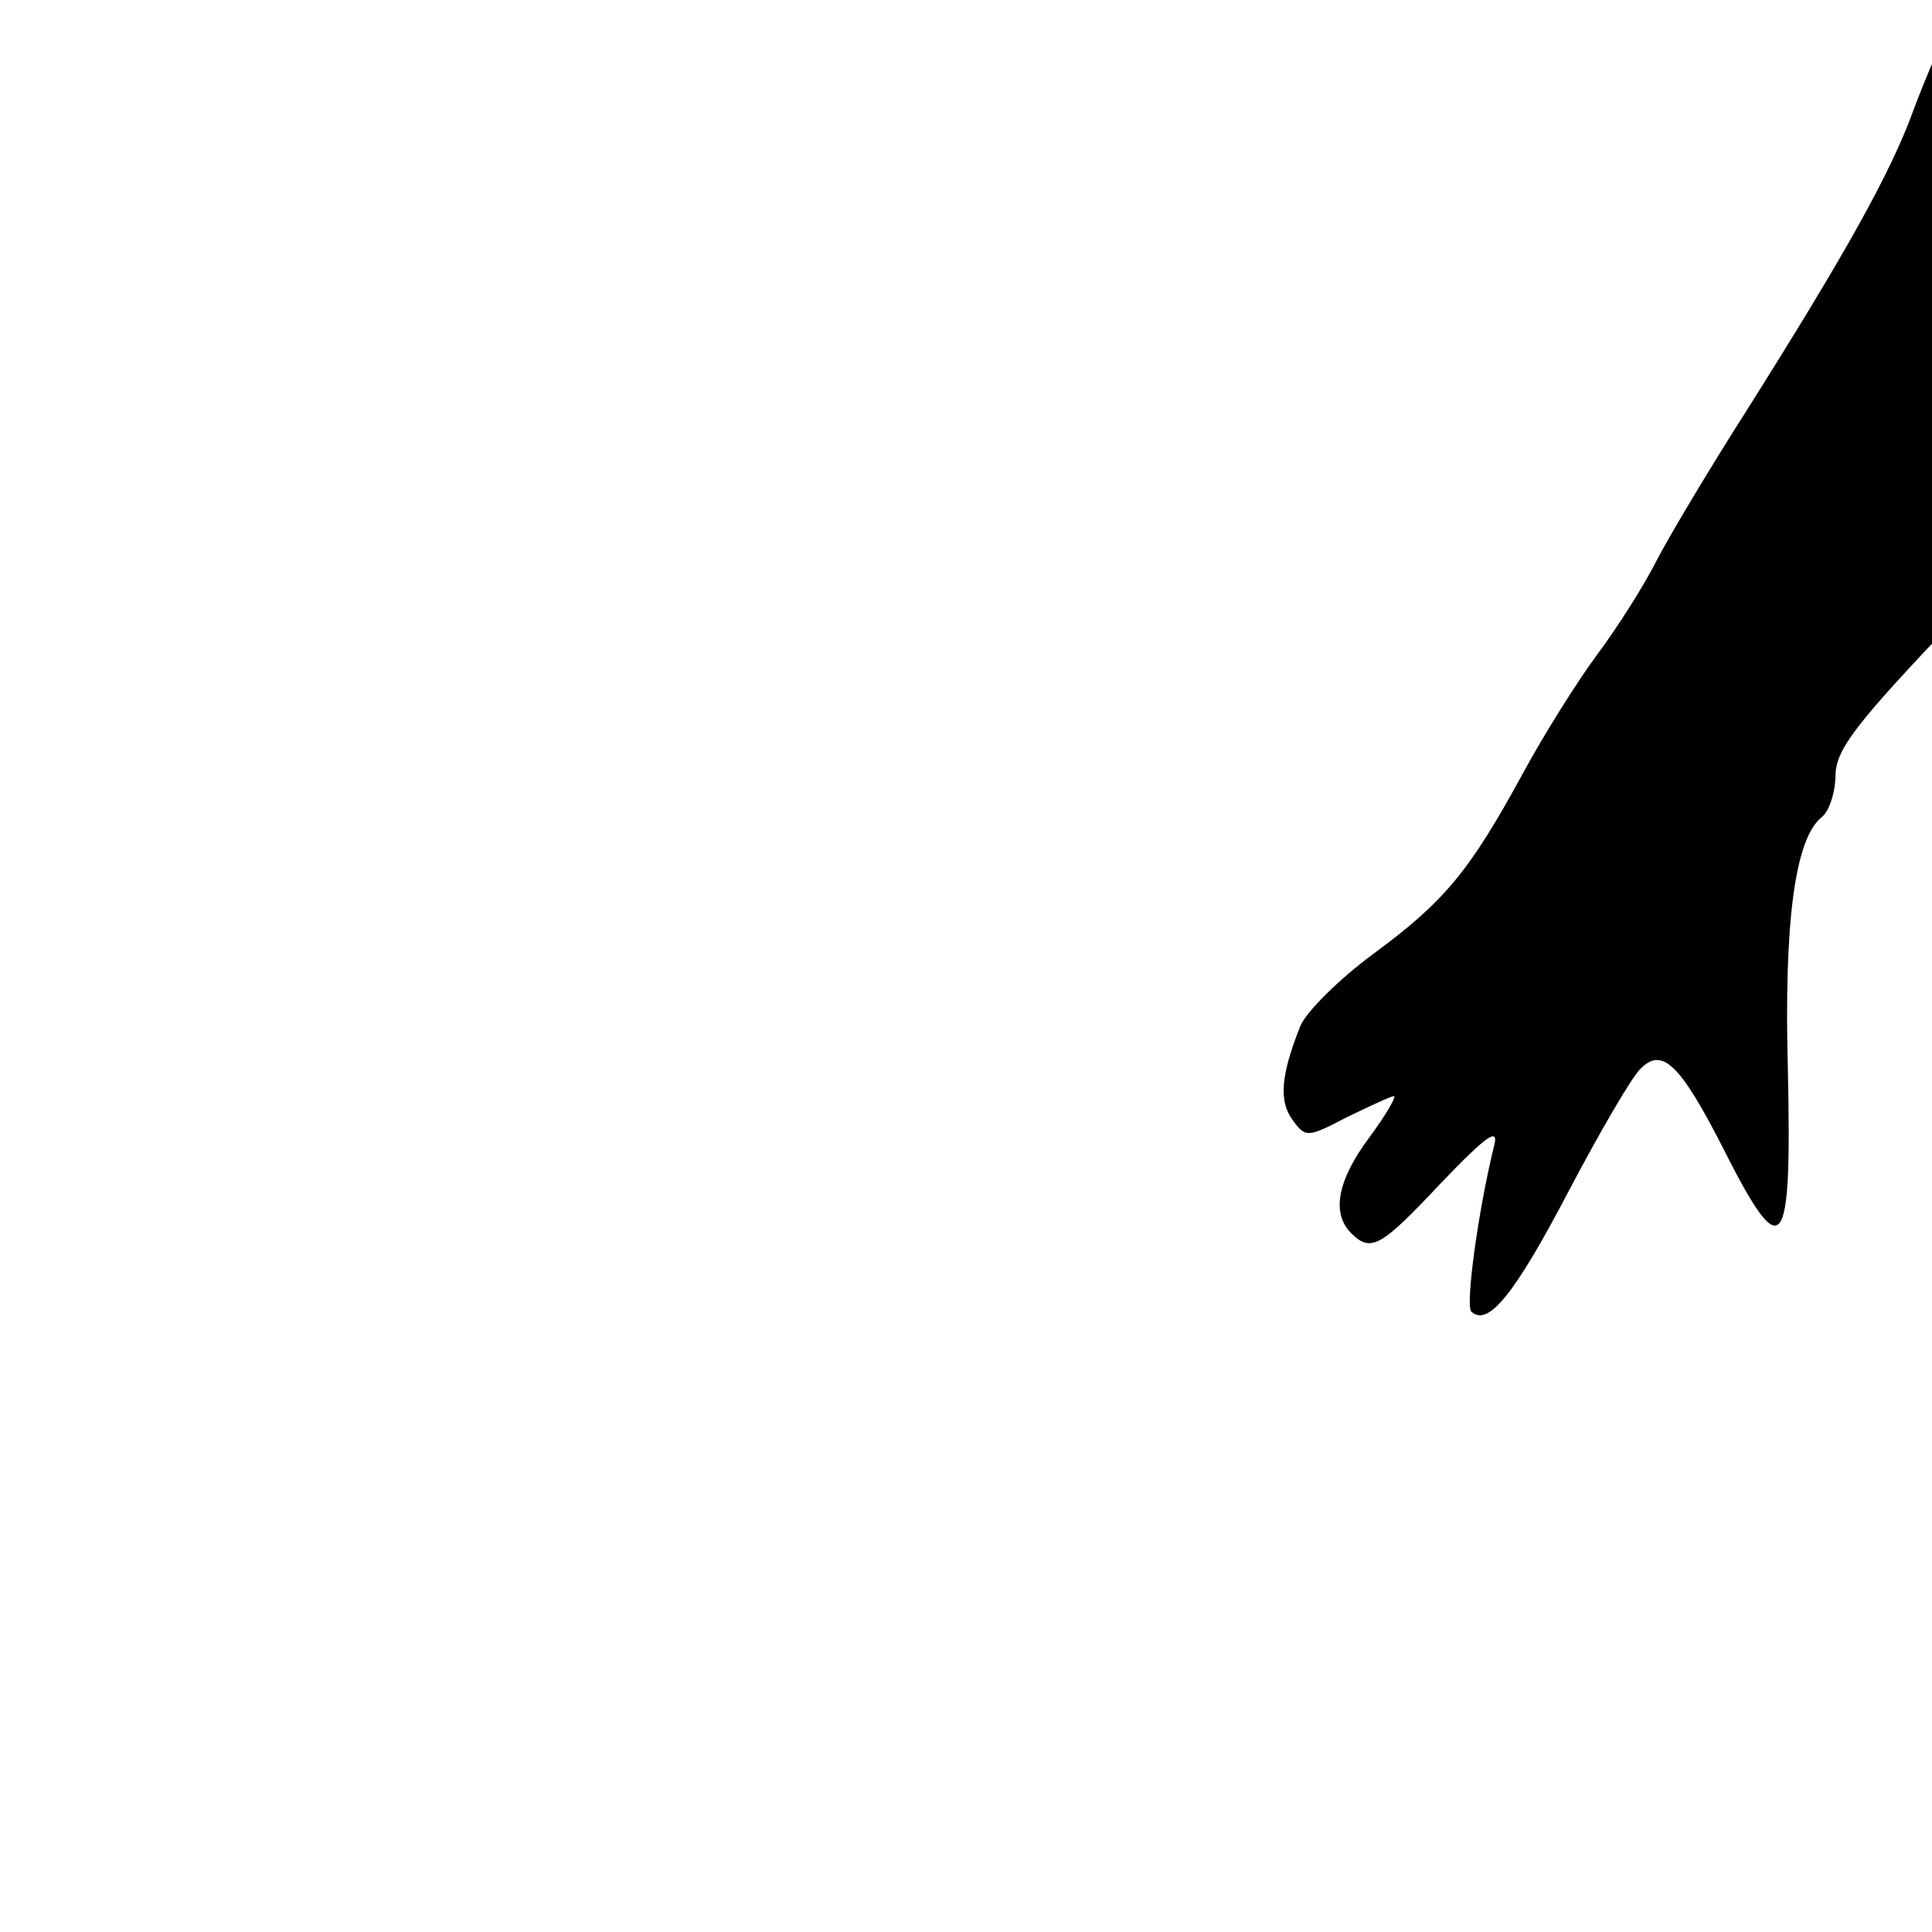 <?xml version="1.0" encoding="utf-8"?>
<!-- Generator: Adobe Illustrator 22.1.0, SVG Export Plug-In . SVG Version: 6.00 Build 0)  -->
<svg version="1.1" id="Capa_1" xmlns="http://www.w3.org/2000/svg" xmlns:xlink="http://www.w3.org/1999/xlink" x="0px" y="0px"
	 viewBox="0 0 1000 1000" style="enable-background:new 0 0 1000 1000;" xml:space="preserve">
<g>
	<g transform="translate(0,512) scale(0.1,-0.1)">
		<path d="M16602.2,11310.6c-364.8-185.1-1079-935.2-1366.8-1433.6c-616.5-1068.8-549.7-991.8-889-1058.6
			c-673.1-138.7-1443.8-344.2-1659.8-446.9c-760.5-364.8-2271.2-2445.8-2784.9-3827.9c-118-323.8-354.7-745-863.3-1551.7
			c-190.2-298-395.7-642.2-462.5-770.7c-61.7-123.4-200.4-344.2-308.2-488.2c-102.7-138.7-277.4-416.1-385.5-616.5
			c-277.4-508.6-405.9-662.9-775.8-935.2c-174.6-128.5-344.2-298-375-369.9c-102.7-257-112.9-390.6-41-488.2
			c66.8-92.6,77-92.6,282.8,15.3c118.3,56.6,226.1,107.8,241.4,107.8c15.3,0-41-97.6-128.5-215.7
			c-164.4-221.1-195.3-390.6-92.6-493.3c102.7-102.7,154.3-71.9,467.6,262.1c236.3,246.5,298,287.9,272.3,190.2
			c-82.1-334-148.9-822.2-118.3-858.2c87.5-82.1,226.2,92.6,503.5,621.8c159.4,303.1,323.8,585.6,369.9,632
			C8601.4-296.5,8694-384,8915-815.6c313.3-621.8,359.7-565.2,339.1,395.7c-20.7,765.6,35.9,1197.3,174.6,1310.2
			c41,30.9,71.9,133.6,71.9,221.1c5.1,133.6,107.8,267.2,642.2,827.3l642.2,668l92.6-123.4l97.6-123.4l25.8,267.2
			c20.7,205.5,61.7,303.1,169.5,405.9l138.7,138.7l-30.9-421.4c-15.6-236.3-41-616.5-56.6-847.7l-25.8-426.5l123.4,334
			c66.8,185.1,159.4,405.9,205.5,488.2c46.1,87.5,82.1,257,82.1,380.1c0,195.3,25.8,246.8,185.1,385.5l185.1,159.4l-154.3,251.6
			l-159.4,246.5l390.6,596.1c411,637.1,477.8,729.7,477.8,652.7c0-30.9,35.9-292.9,77-591c143.8-1048.1,87.5-1587.6-190.2-1885.7
			l-107.8-118l107.8-118.3c61.7-66.8,112.9-154.3,112.9-200.4c0-46.1-82.1-308.2-185.1-585.6c-298-827.3-349.3-1145.8-739.9-4388.1
			c-61.7-493.3-164.4-1269.2-236.3-1721.2c-118-760.5-128.5-935.2-118-2415c10.2-1428.5,5.1-1618.5-82.1-1824.2
			c-56.6-149.2-102.7-467.6-133.6-873.5c-20.7-354.7-56.6-739.9-71.9-858.2c-15.3-123.4-20.7-221.1-5.1-221.1
			c10.2,0,71.9,143.8,133.6,323.8c221.1,657.8,251.6,652.4,251.6-66.8c5.1-1058.6-159.4-1593-621.8-2086.1
			c-277.4-292.9-894.1-729.7-1361.7-966c-503.5-251.6-626.9-611.4-308.2-930.1c236.3-236.3,565.2-277.4,1017.3-128.5
			c426.5,143.8,889,375,1094.5,550c251.9,215.7,457.4,272.3,1114.9,323.8c344.2,25.8,637.1,56.6,652.4,71.9
			c10.2,15.3,46.1,359.7,66.8,760.5c77,1289.8,51.5,1202.4,195.3,770.7c66.8-205.5,128.5-364.8,138.7-354.7
			c10.2,5.1-5.1,221.1-30.9,472.7c-25.8,257-51.5,611.4-51.5,791.4c0,179.7-25.8,411-56.6,518.8c-46.1,148.9-41,267.2,35.9,596.1
			c82.1,349.6,97.6,668,102.7,2230.1c10.2,1371.9,25.8,1896.1,82.1,2106.7l71.9,282.5l41-328.9l35.9-323.8l231.2,400.8
			c210.6,369.9,221.1,405.9,148.9,513.7c-41,61.7-123.4,128.5-179.7,148.9c-97.6,30.9-107.8,61.7-82.1,292.9
			c46.1,421.2,760.5,3098.5,847.7,3190.8c133.6,133.6,698.8-416.1,755.4-729.7c15.3-102.7,61.7-231.2,97.6-292.9
			c92.6-143.8,164.4-570.3,231.2-1356.4c51.5-611.4,154.3-1279.4,251.9-1711c30.9-128.5,30.9-257-5.1-349.6
			c-35.9-107.8-35.9-272.3,10.2-565.2c41-257,51.5-657.8,35.9-1089.2l-30.9-678.2l77,385.5c169.5,878.6,195.3,950.5,328.9,950.5
			c169.5,0,200.4-143.8,257-1259c30.9-637.1,82.4-1089.4,154.3-1377c56.6-236.3,102.7-519.1,102.7-632
			c0-112.9,30.9-267.2,71.9-349.6c41-77,92.6-287.6,112.9-467.6c30.9-282.5,46.1-313.3,87.5-215.7c30.8,61.7,66.8,112.9,87.5,112.9
			c25.8,0,82.1-164.4,128.5-364.8c82.1-323.8,82.1-421.5,20.7-930.1c-77-668-10.2-1634,133.6-1880.6
			c112.9-190.2,380.1-364.8,601.2-405.9c231.2-35.9,714.1,102.7,837.5,241.4c133.6,143.8,82.1,601.2-148.9,1325.8
			c-102.7,323.8-184.8,637.1-184.8,698.8c0,61.7,56.6,169.5,128.5,236.3c112.9,107.8,128.5,164.4,128.5,508.6l5.1,390.6l179.7-308.2
			c102.7-169.5,174.6-272.3,159.4-231.2c-10.2,41-97.7,390.6-185.1,770.7c-92.6,380.1-200.4,765.6-241.4,847.7
			c-41,87.5-97.7,339.1-123.4,565.2c-133.6,1012.2-323.5,2332.9-462.5,3159.9c-221.1,1336-303.1,1998.9-359.7,2825.9
			c-66.8,955.6-200.4,1880.6-539.5,3699.7c-148.9,806.7-308.2,1711-359.7,2009.1c-82.1,534.4-82.1,544.6,25.8,822.2
			c220.8,560.1,1099.6,2152.9,1186.8,2152.9c66.8,0,56.6-138.7-56.6-1053.2c-56.6-446.9-92.6-827.3-82.1-832.4
			c35.9-41,226.1,323.8,282.8,539.5c30.9,118.3,82.1,308.2,107.8,421.4c61.7,231.2,184.8,272.3,257,82.4
			c25.8-66.8,92.6-154.3,149.2-195.3c143.8-102.7,236.3-349.3,416.1-1094.5c251.6-1048.1,601.2-1901.2,1176.6-2846.6
			c143.8-236.3,272.3-503.5,292.9-596.1c35.9-190.2-66.8-457.4-328.9-868.4c-190.2-298-257-565.2-164.4-673.1
			c82.1-97.6,180-25.8,226.1,154.3c25.8,92.6,66.8,128.5,154.3,128.5c215.7,0,246.5-318.7,82.1-796.5c-112.9-334-133.6-591-41-591
			c30.9,0,123.4,77,200.4,169.5l144.1,164.4l5.1-159.4c0-87.2,35.9-190.2,77-226.2c61.7-51.5,102.7-35.9,221.1,82.1
			c405.9,411,549.7,894.1,467.6,1598.1c-112.9,996.9-765.6,3483.7-1253.6,4794c-210.6,560.1-241.4,703.9-257,1104.7
			c-15.3,395.7-46.1,544.6-231.2,1022.6c-118.3,308.2-257,770.7-313.3,1027.7c-221.1,1032.8-601.2,1428.5-1885.7,1962.9
			c-118.3,46.1-112.9,51.5,92.6,251.9l205.5,200.4l5.1-226.2v-231.2l97.7,303.1c51.2,169.5,143.8,364.8,195.3,441.8
			c262.1,349.3,344.2,580.5,344.2,976.2c0,334-20.7,421.5-154.3,662.9c-282.8,508.6-781.2,827.3-1356.6,863.3
			C16885,11423.6,16782.3,11403.2,16602.2,11310.6z"/>
	</g>
</g>
</svg>
